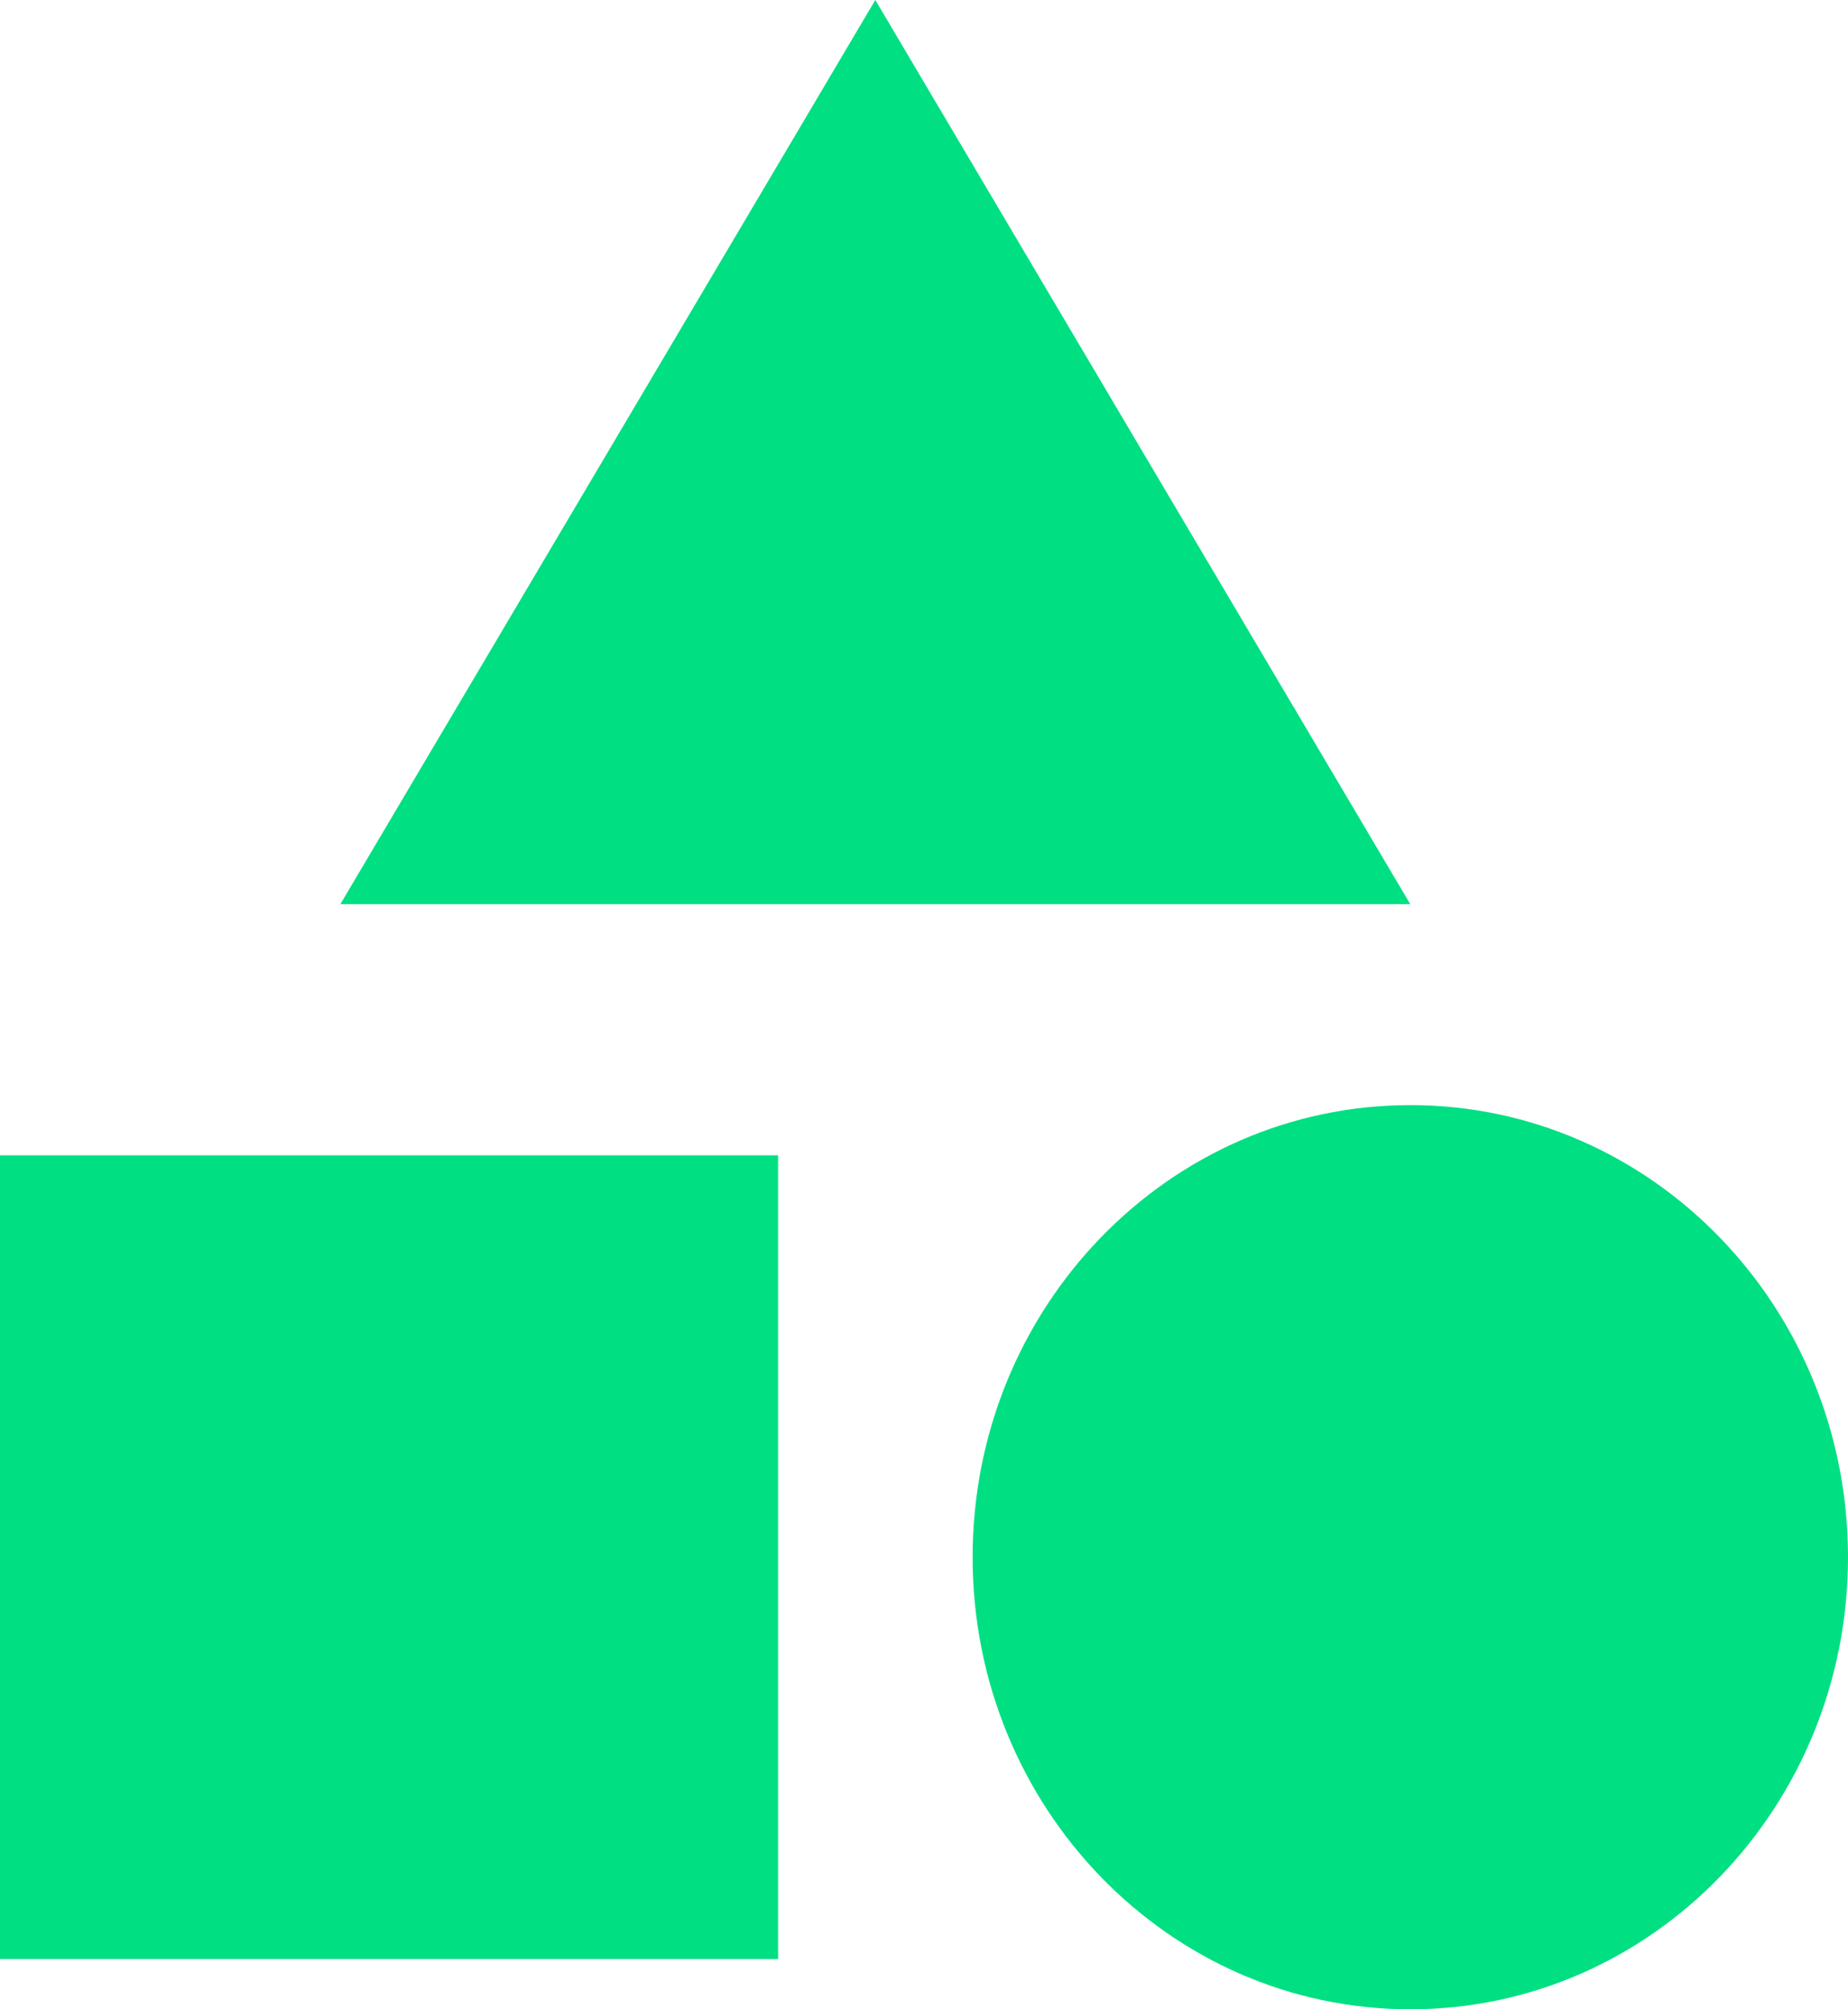 <svg xmlns="http://www.w3.org/2000/svg" width="23" height="25" viewBox="0 0 23 25" fill="none">
  <path d="M10.894 0L4.236 11.25H17.552L10.894 0Z" fill="#00DF82"/>
  <path d="M17.553 25C20.561 25 23 22.482 23 19.375C23 16.268 20.561 13.75 17.553 13.75C14.544 13.75 12.105 16.268 12.105 19.375C12.105 22.482 14.544 25 17.553 25Z" fill="#00DF82"/>
  <path d="M0 14.375H9.684V24.375H0V14.375Z" fill="#00DF82"/>
</svg>